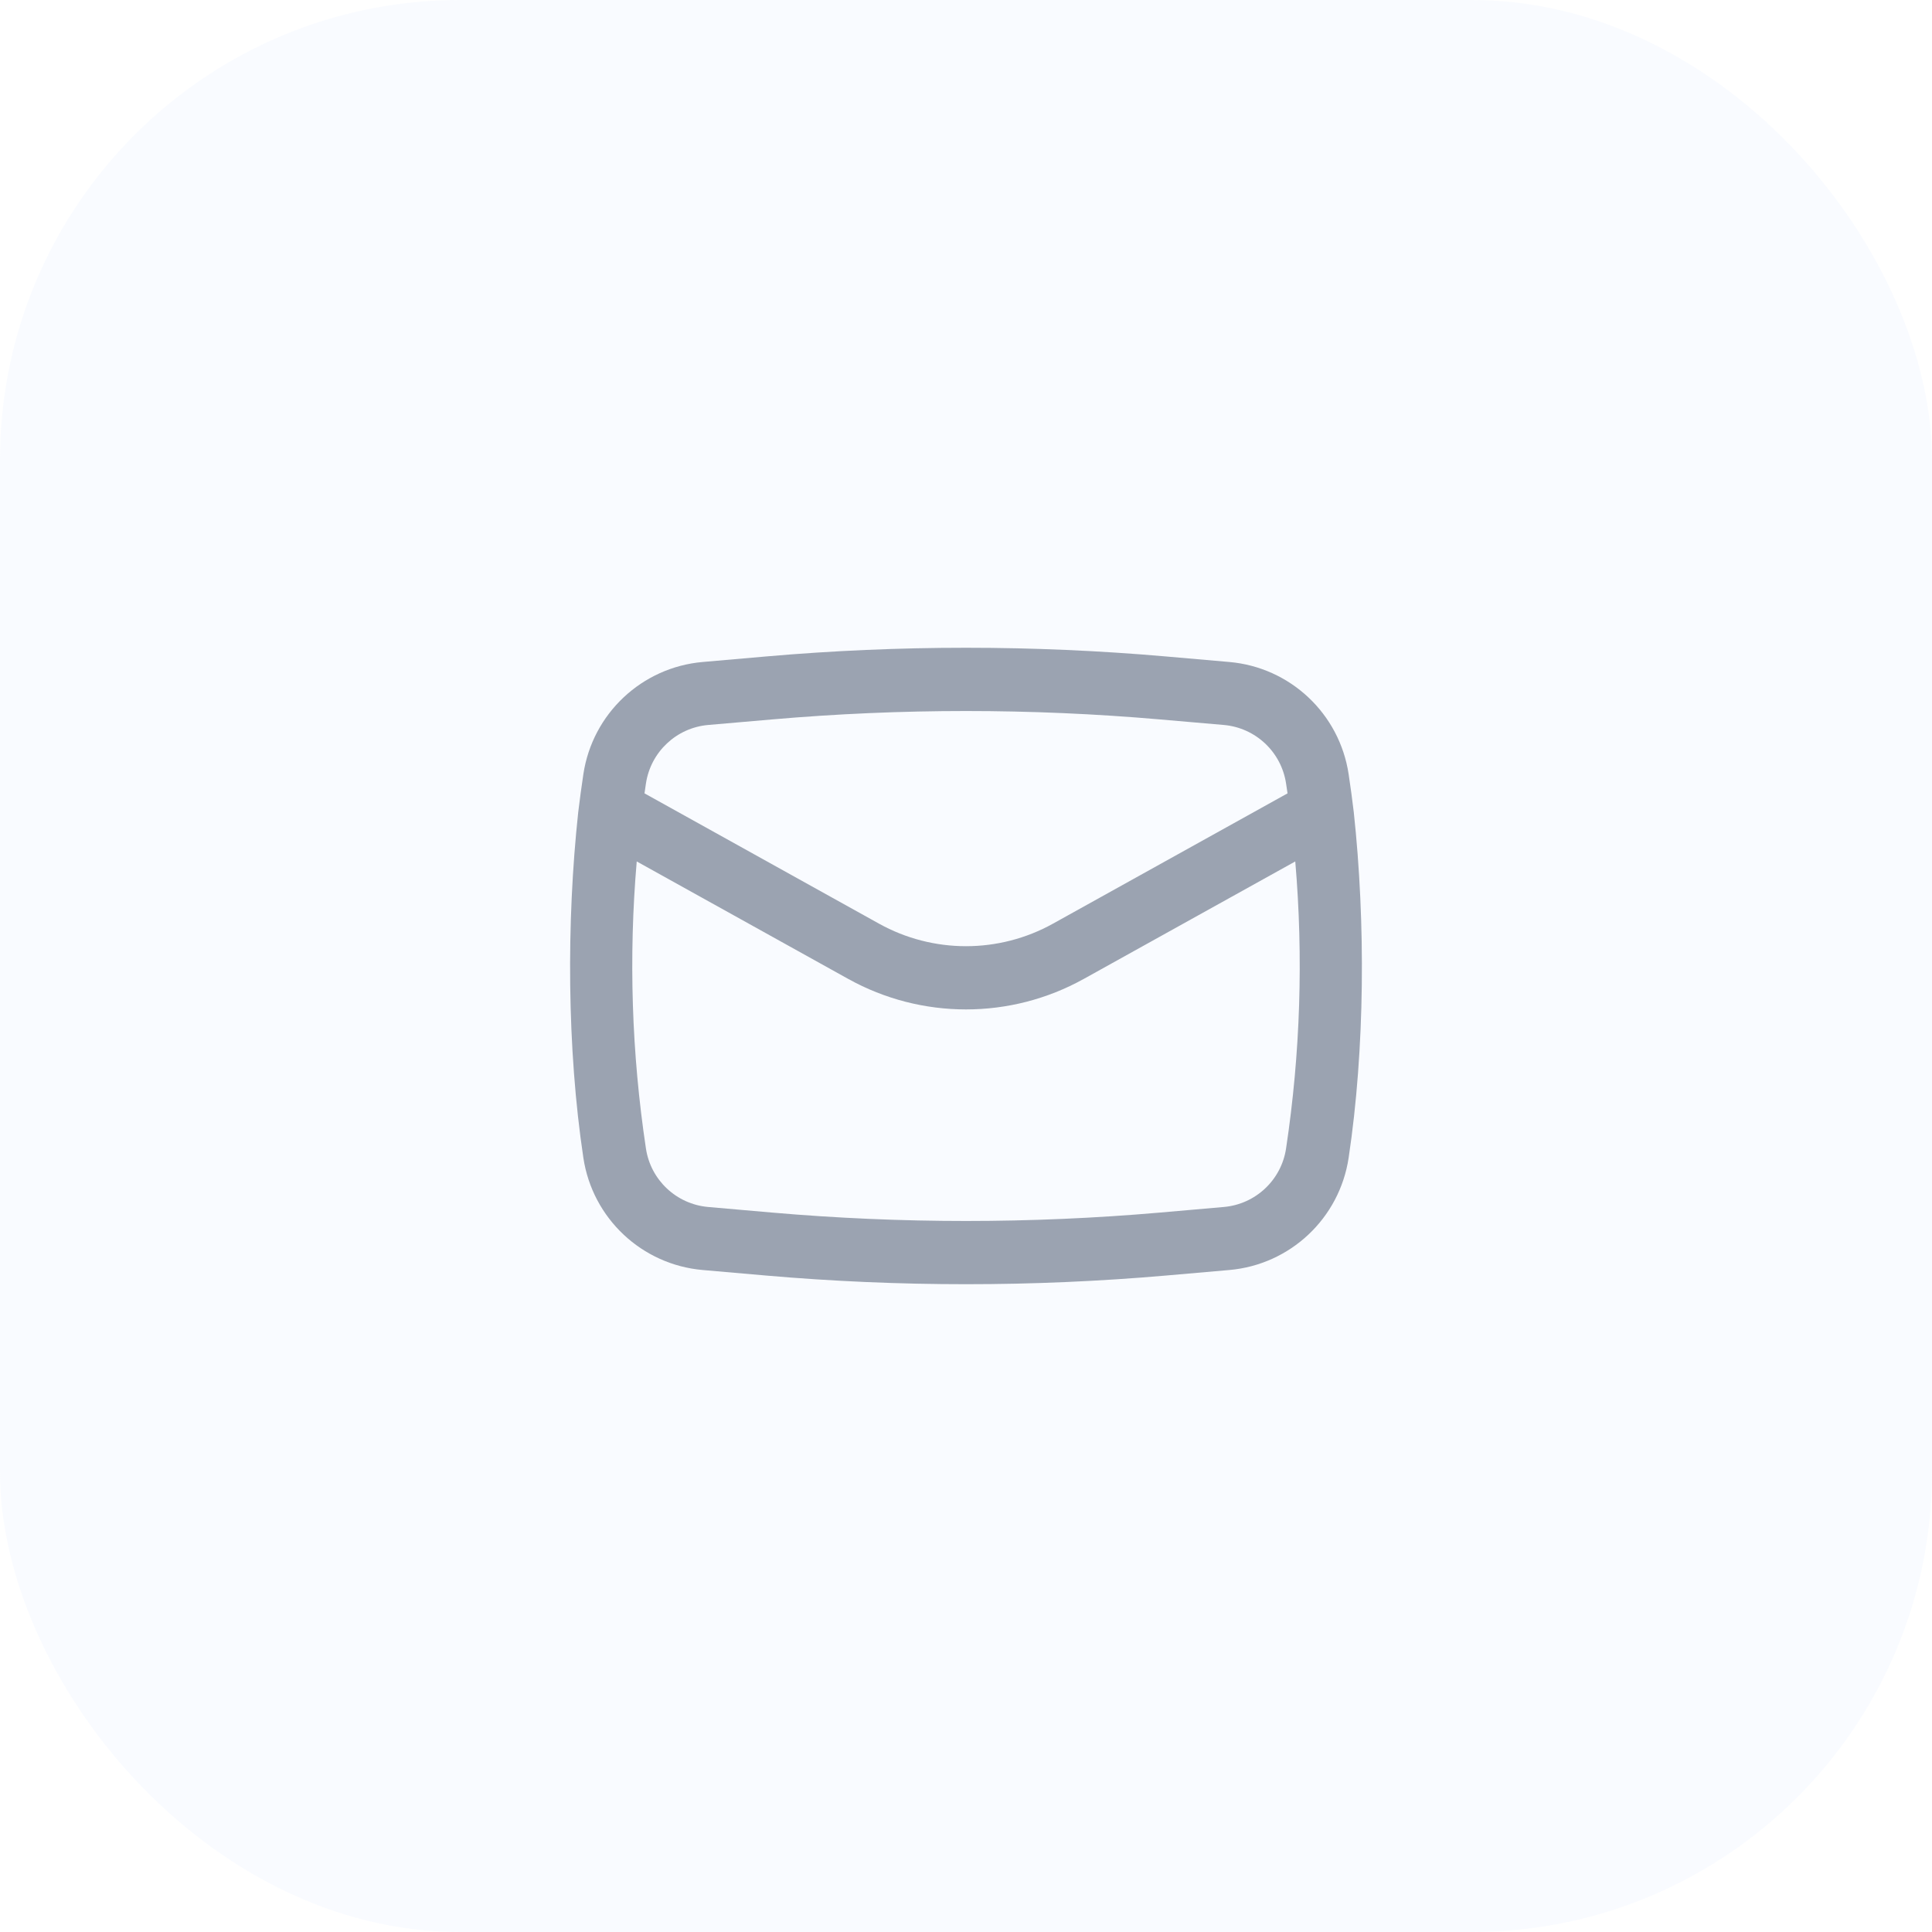 <svg width="42" height="42" viewBox="0 0 42 42" fill="none" xmlns="http://www.w3.org/2000/svg">
<rect width="42" height="42" rx="10" fill="#C3DBFF" fill-opacity="0.1"/>
<path fill-rule="evenodd" clip-rule="evenodd" d="M12.57 17.657C12.313 20.043 12.325 22.795 12.682 25.171C12.88 26.486 13.953 27.494 15.277 27.609L16.662 27.73C19.549 27.98 22.451 27.98 25.338 27.73L26.723 27.609C28.047 27.494 29.12 26.486 29.318 25.171C29.675 22.795 29.687 20.043 29.43 17.657C29.397 17.381 29.36 17.104 29.318 16.829C29.12 15.514 28.047 14.506 26.723 14.391L25.338 14.27C22.451 14.019 19.549 14.019 16.662 14.27L15.277 14.391C13.953 14.506 12.88 15.514 12.682 16.829C12.641 17.104 12.603 17.381 12.57 17.657ZM16.781 15.64C19.588 15.396 22.412 15.396 25.219 15.64L26.603 15.76C27.295 15.82 27.855 16.347 27.958 17.033C27.969 17.104 27.979 17.176 27.99 17.247L22.892 20.079C21.715 20.733 20.285 20.733 19.108 20.079L14.011 17.247C14.021 17.176 14.031 17.104 14.042 17.033C14.145 16.347 14.705 15.82 15.397 15.76L16.781 15.64ZM28.158 18.727C28.336 20.805 28.269 22.9 27.958 24.967C27.855 25.653 27.295 26.179 26.603 26.239L25.219 26.36C22.412 26.604 19.588 26.604 16.781 26.36L15.397 26.239C14.705 26.179 14.145 25.653 14.042 24.967C13.731 22.9 13.664 20.805 13.842 18.727L18.44 21.281C20.032 22.165 21.968 22.165 23.56 21.281L28.158 18.727Z" fill="#9BA3B1"/>
</svg>
